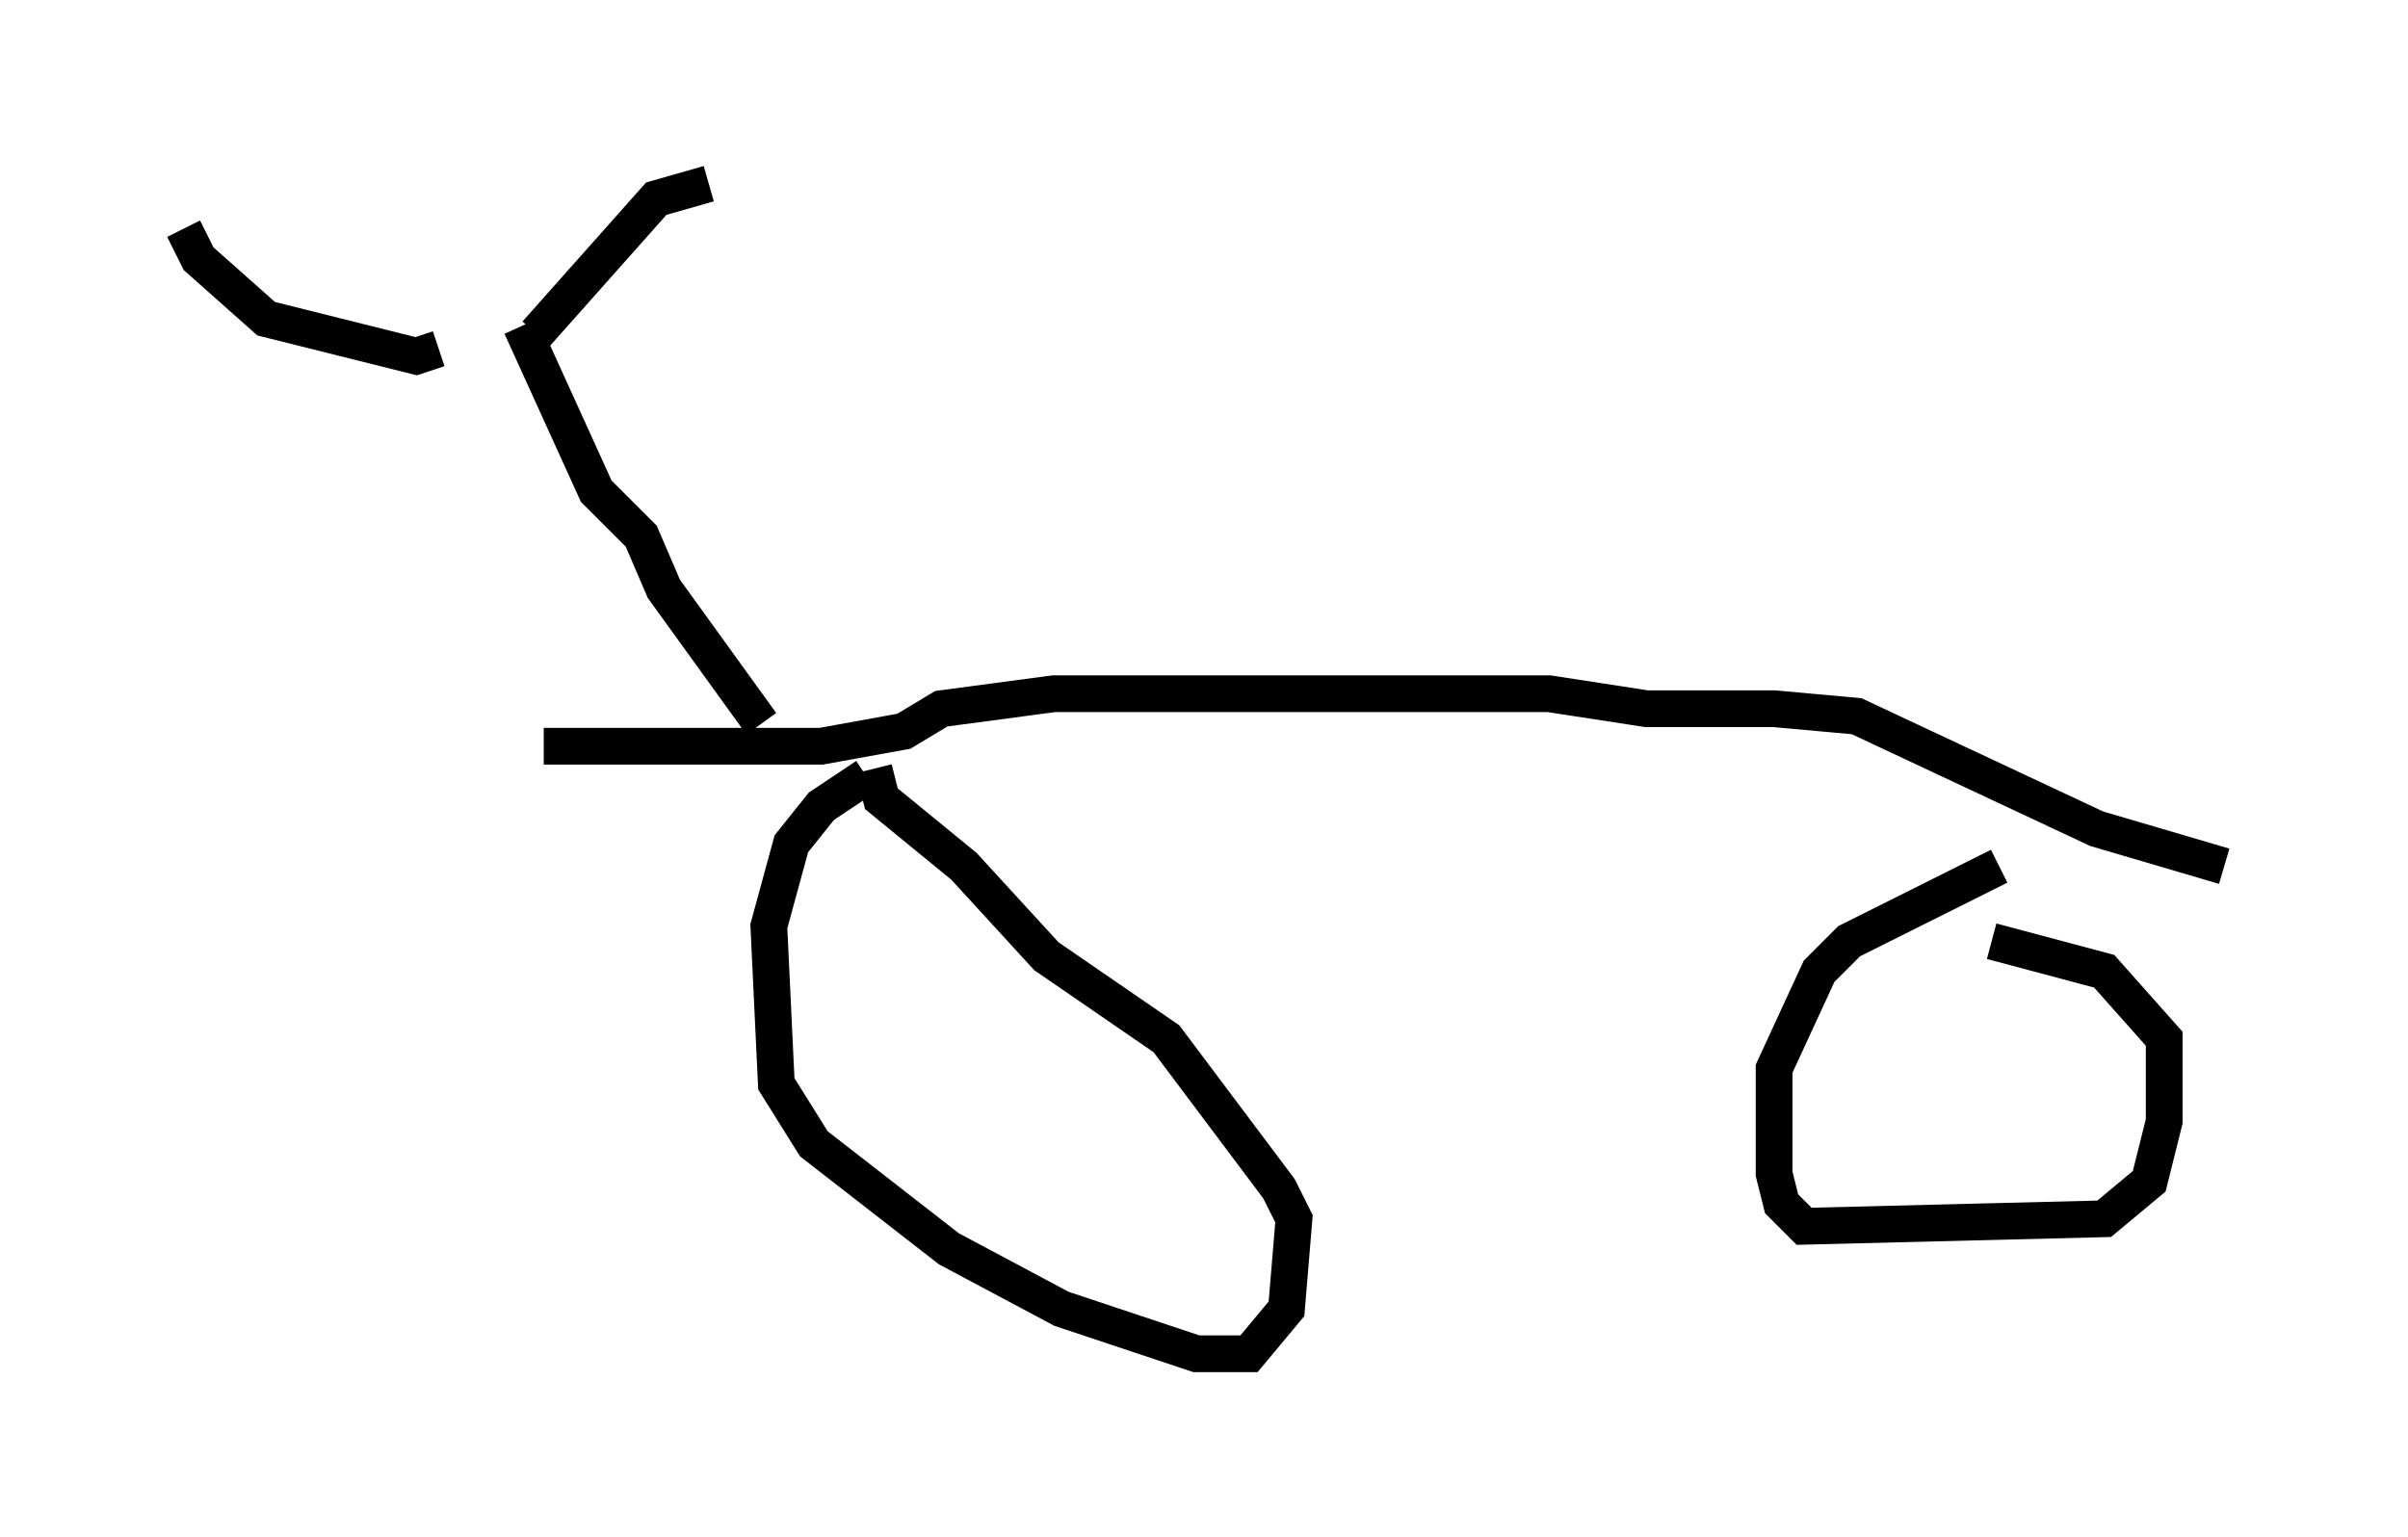 <?xml version="1.0" encoding="utf-8" ?>
<svg baseProfile="full" height="41.85" version="1.1" width="65.534" xmlns="http://www.w3.org/2000/svg" xmlns:ev="http://www.w3.org/2001/xml-events" xmlns:xlink="http://www.w3.org/1999/xlink"><defs /><rect fill="white" height="41.85" width="65.534" x="0" y="0" /><path d="M24.804, 20.925 m-1.225, 0.204 l-1.225, 0.817 -0.817, 1.021 l-0.613, 2.246 0.204, 4.288 l1.021, 1.633 3.675, 2.858 l3.063, 1.633 3.675, 1.225 l1.429, 0.0 1.021, -1.225 l0.204, -2.45 -0.408, -0.817 l-3.063, -4.083 -3.267, -2.246 l-2.246, -2.45 -2.246, -1.838 l-0.204, -0.817 m30.625, 2.654 l-4.083, 2.042 -0.817, 0.817 l-1.225, 2.654 0.0, 2.858 l0.204, 0.817 0.613, 0.613 l8.167, -0.204 1.225, -1.021 l0.408, -1.633 0.0, -2.246 l-1.633, -1.838 -3.063, -0.817 m-39.405, -5.308 l7.554, 0.0 2.246, -0.408 l1.021, -0.613 3.063, -0.408 l13.475, 0.0 2.654, 0.408 l3.471, 0.0 2.246, 0.204 l6.533, 3.063 3.471, 1.021 m-39.813, -3.879 l-2.654, -3.675 -0.613, -1.429 l-1.225, -1.225 -2.042, -4.492 m0.408, 0.204 l3.267, -3.675 1.429, -0.408 m-7.35, 4.492 l-0.613, 0.204 -4.083, -1.021 l-1.838, -1.633 -0.408, -0.817 " fill="none" stroke="black" stroke-width="1" /></svg>